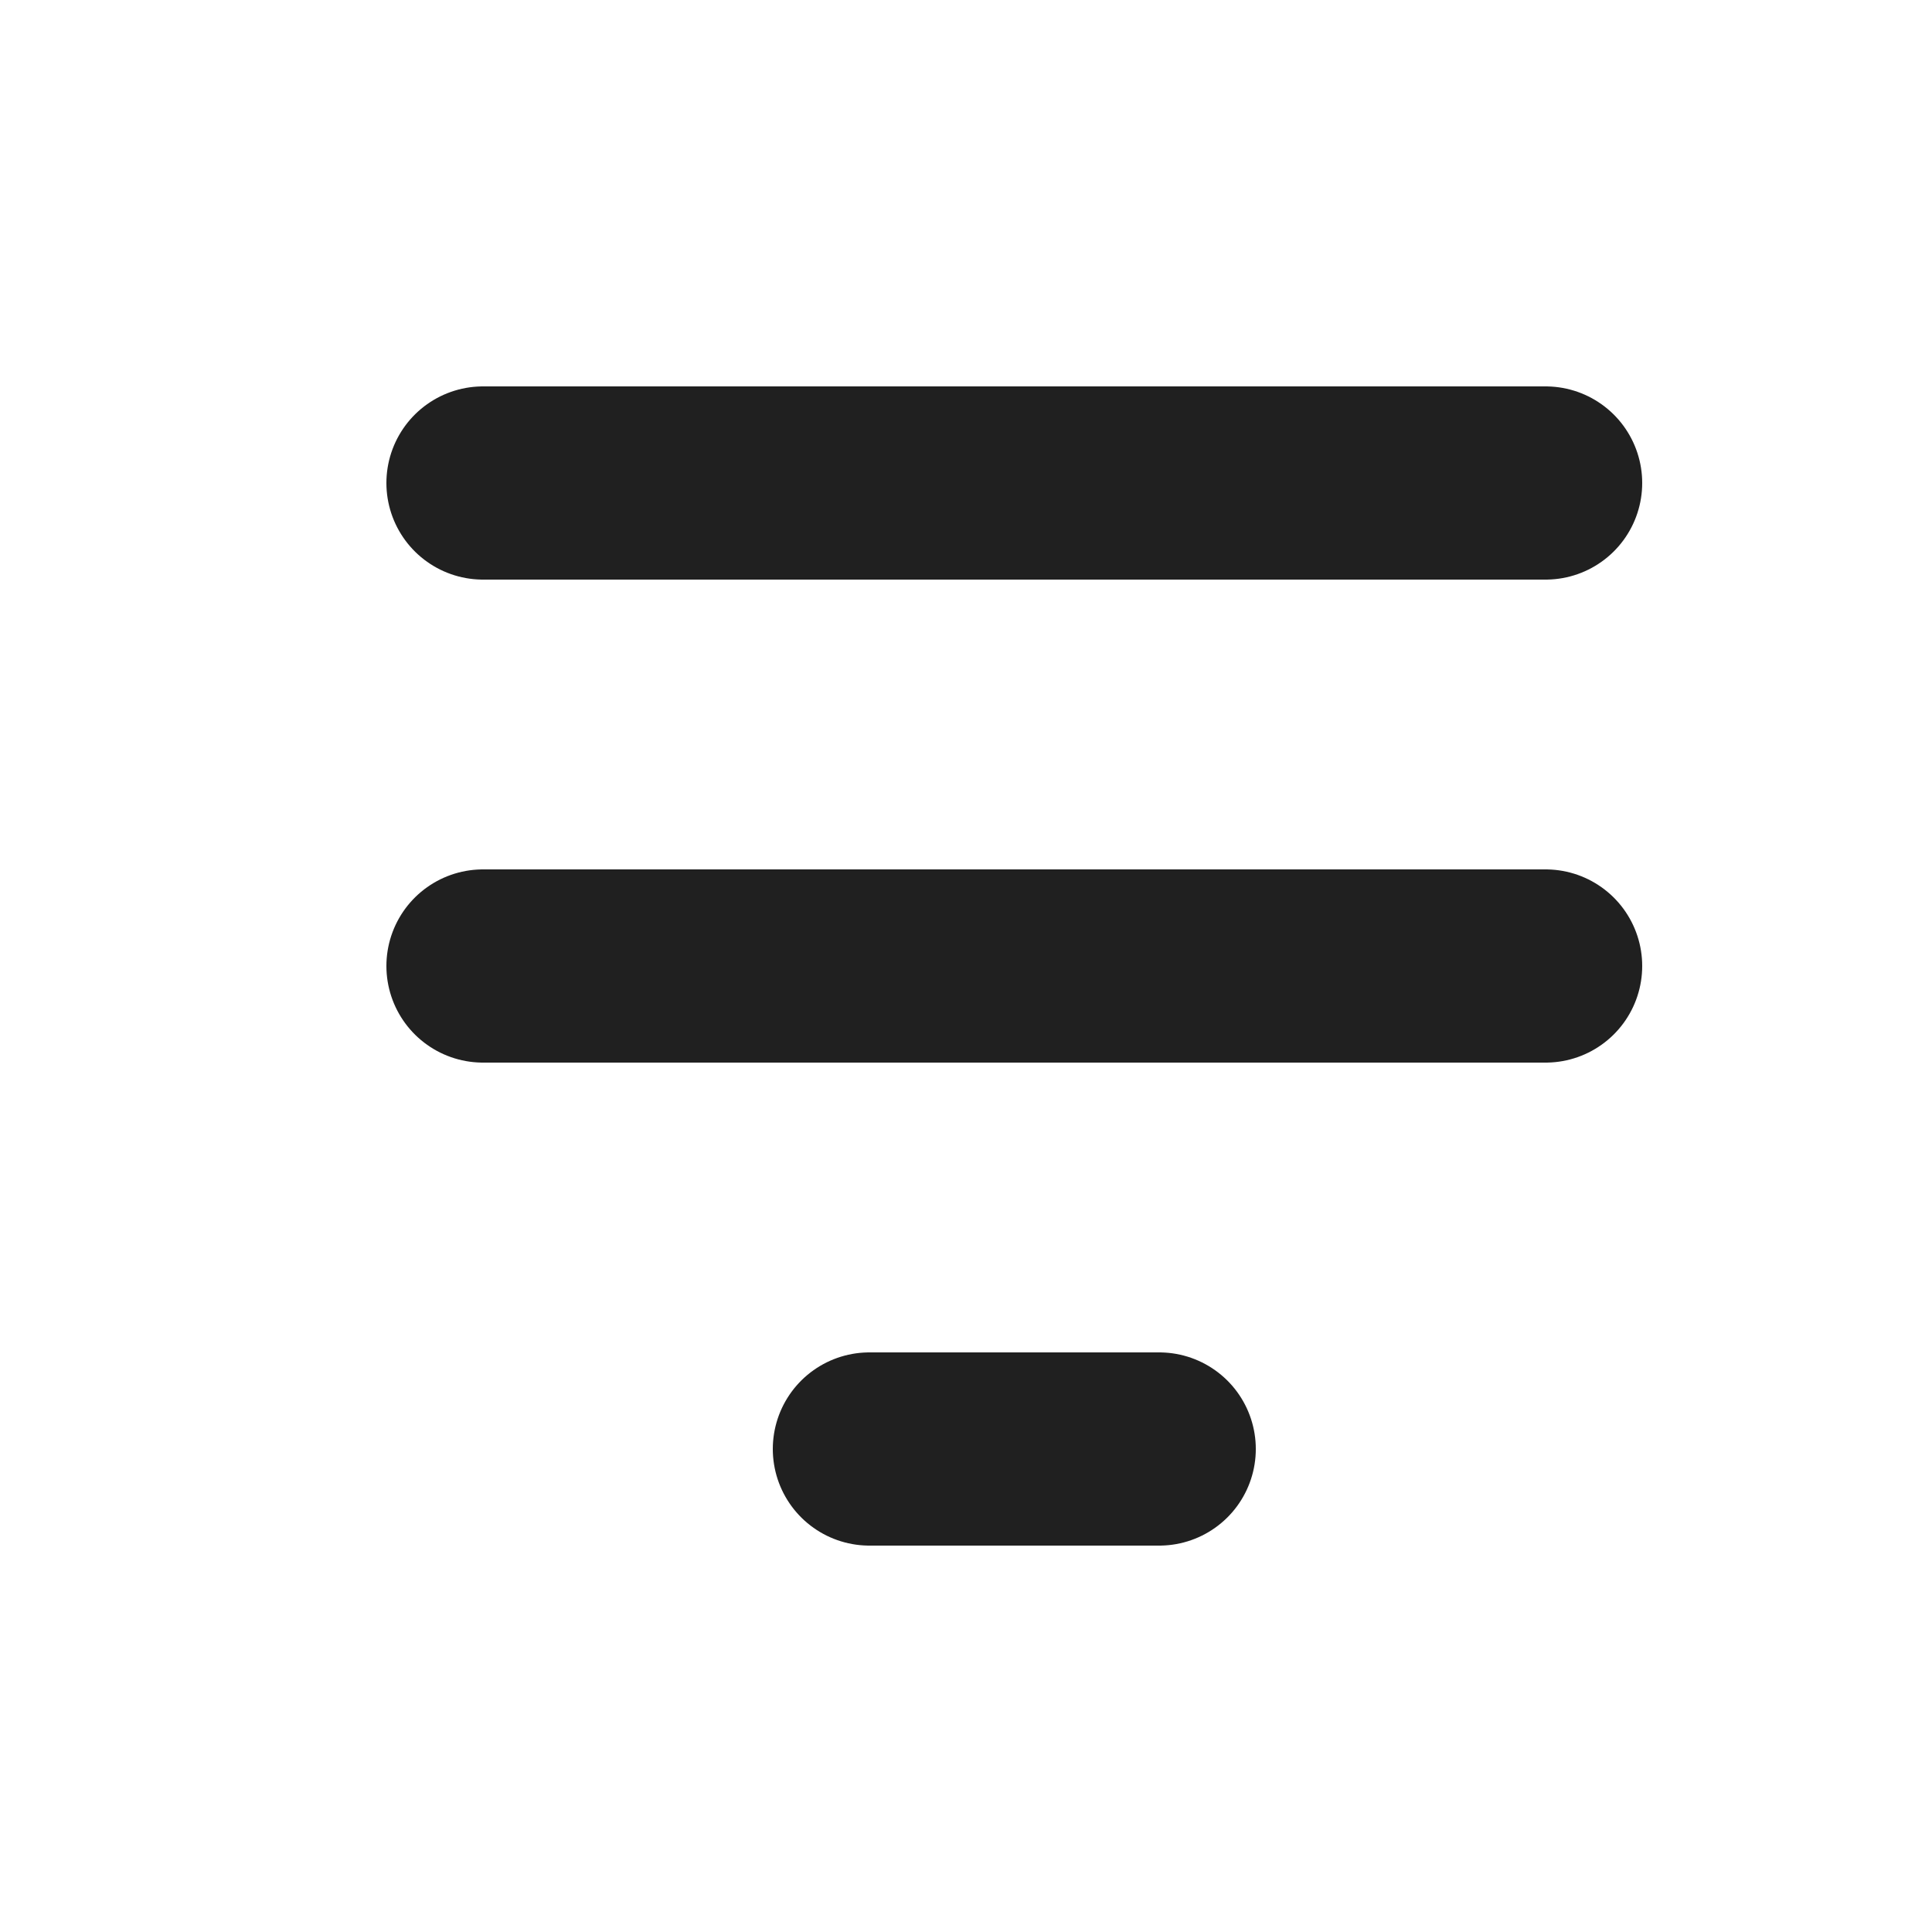 <svg width="20" height="20" viewBox="0 0 20 20" fill="none" xmlns="http://www.w3.org/2000/svg">
<path d="M16 10L5 10" stroke="#202020" stroke-width="2" stroke-linecap="round"/>
<path d="M16 5L5 5" stroke="#202020" stroke-width="2" stroke-linecap="round"/>
<path d="M12 15L9 15" stroke="#202020" stroke-width="2" stroke-linecap="round"/>
</svg>
